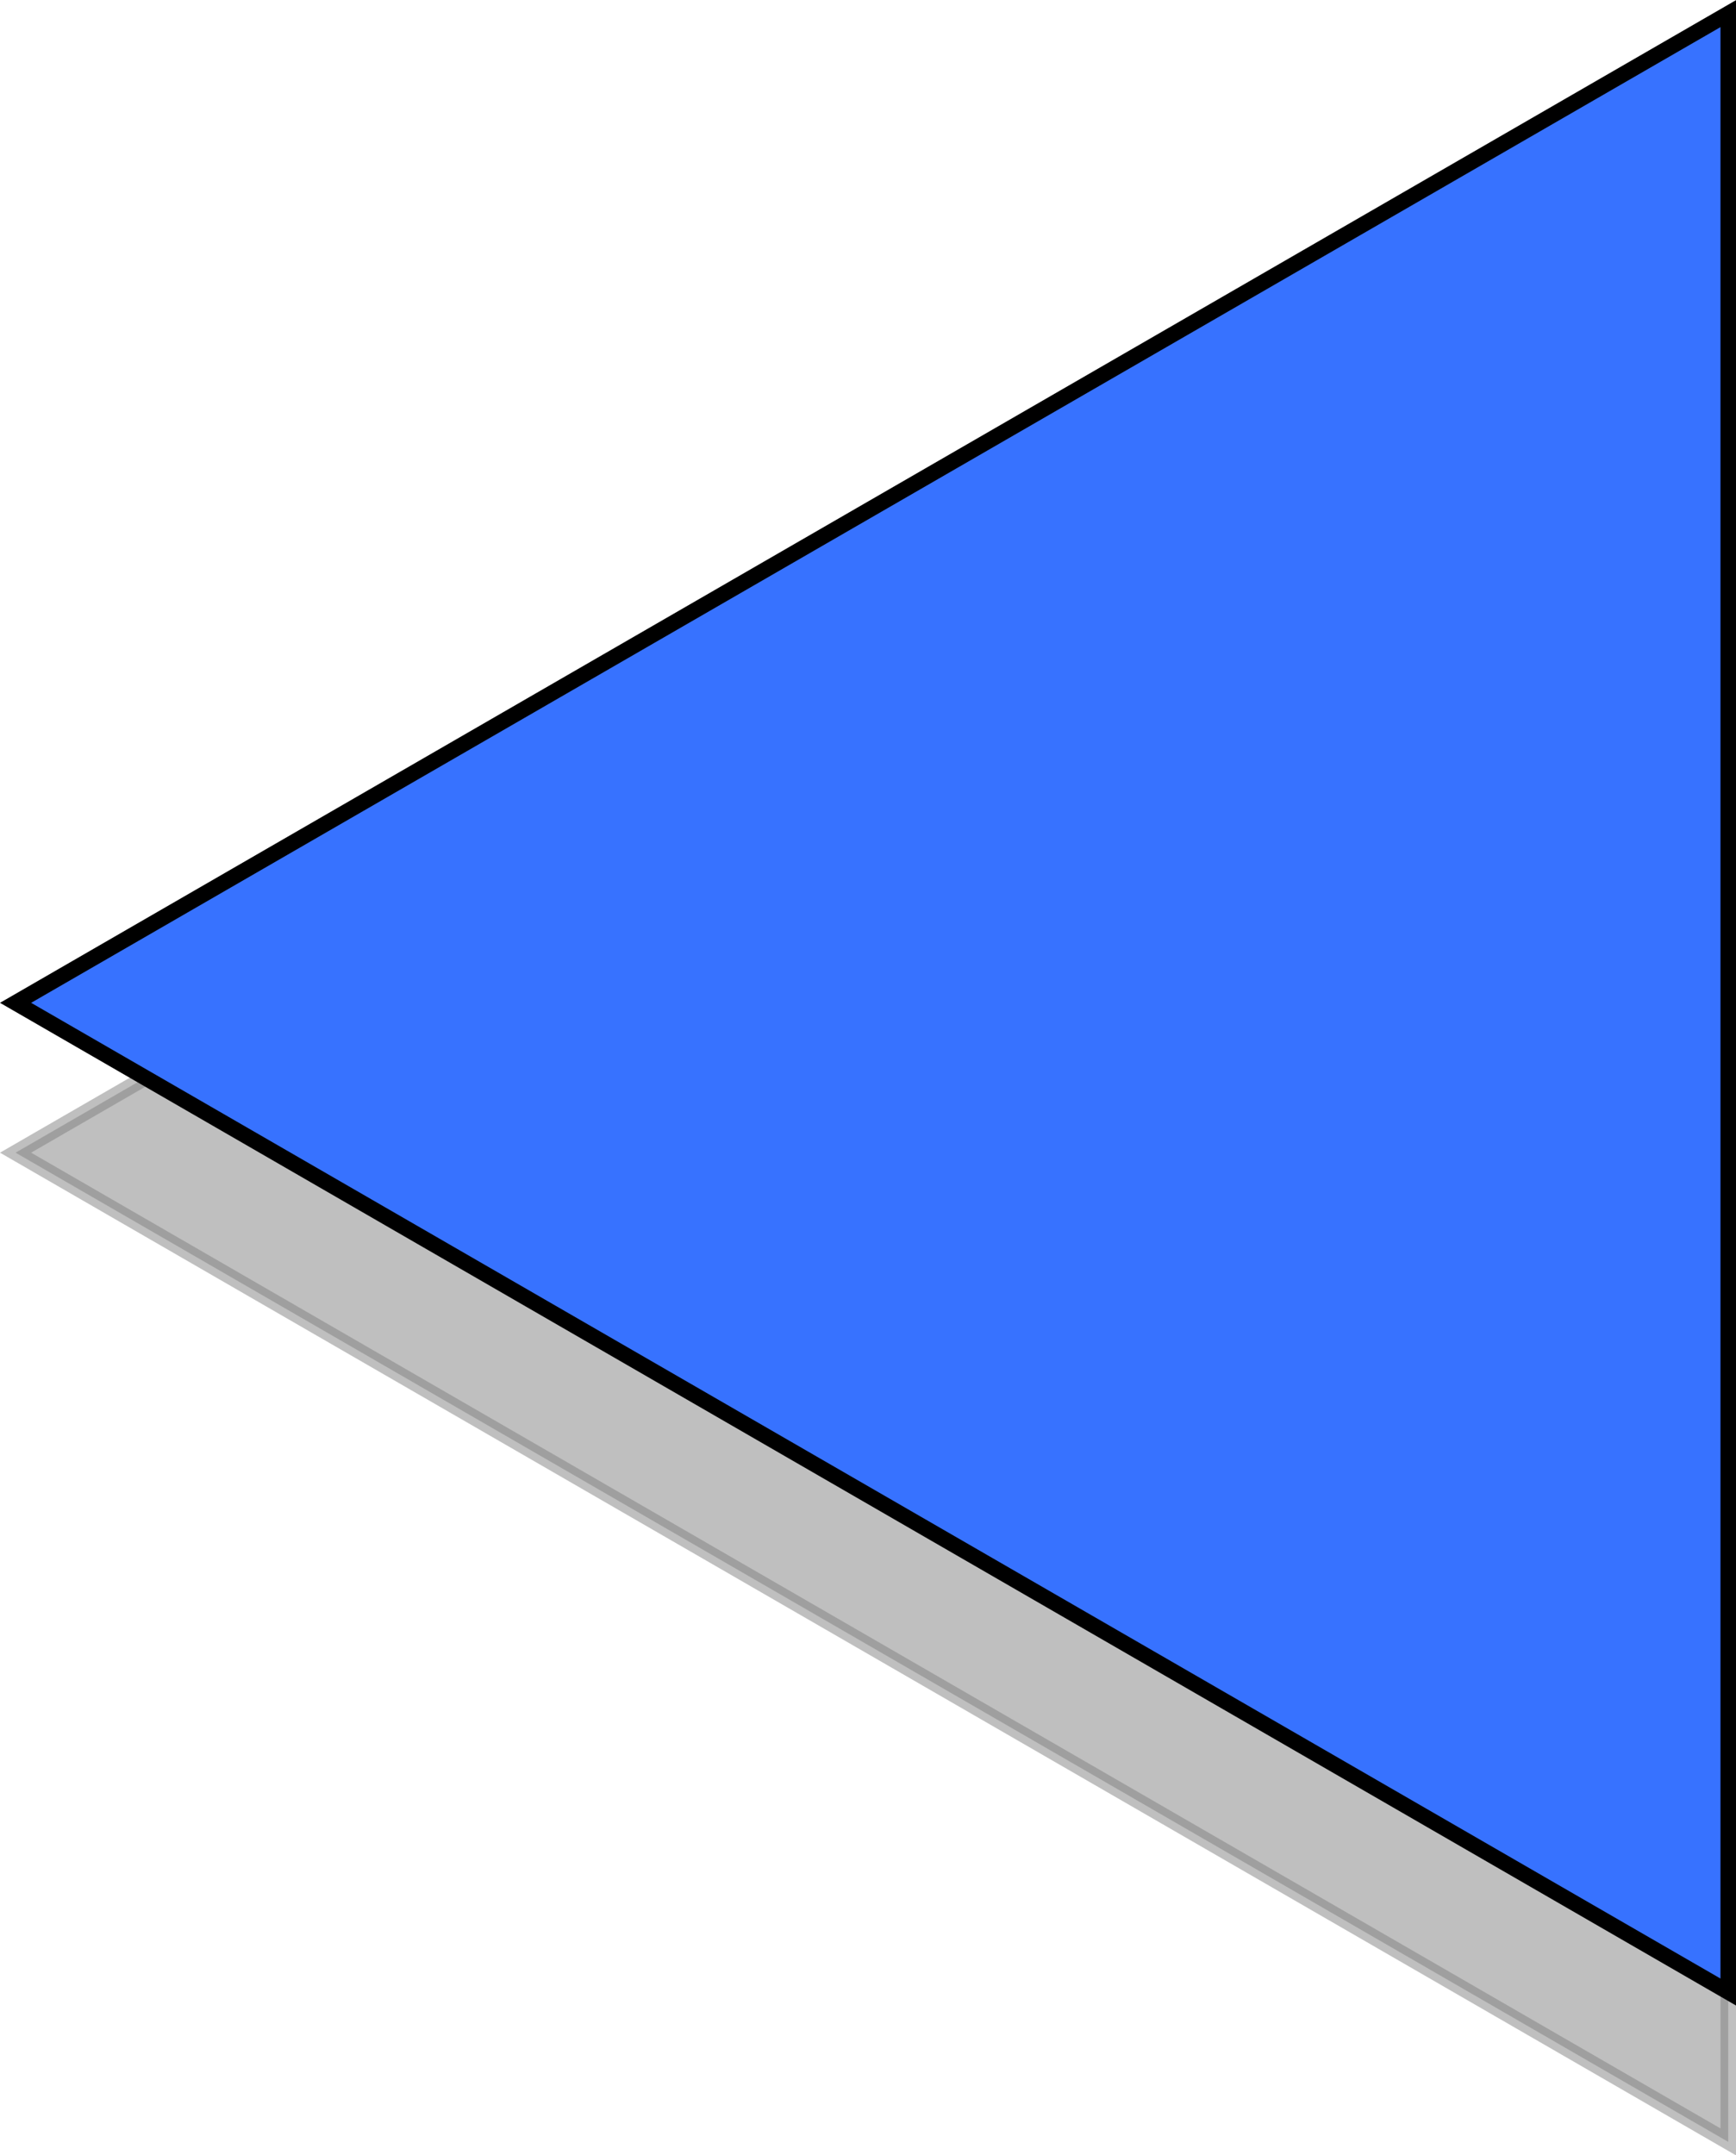 <?xml version="1.0" encoding="UTF-8" standalone="no"?>
<!-- Created with Inkscape (http://www.inkscape.org/) -->

<svg
   xmlns:dc="http://purl.org/dc/elements/1.1/"
   xmlns:cc="http://creativecommons.org/ns#"
   xmlns:rdf="http://www.w3.org/1999/02/22-rdf-syntax-ns#"
   xmlns:svg="http://www.w3.org/2000/svg"
   xmlns="http://www.w3.org/2000/svg"
   xmlns:sodipodi="http://sodipodi.sourceforge.net/DTD/sodipodi-0.dtd"
   xmlns:inkscape="http://www.inkscape.org/namespaces/inkscape"
   width="13.138mm"
   height="16.304mm"
   viewBox="0 0 18.393 22.825"
   version="1.1"
   id="svg8"
   inkscape:version="0.92.1 r15371"
   sodipodi:docname="back_key.svg">
  <defs
     id="defs2" />
  <sodipodi:namedview
     id="base"
     pagecolor="#ffffff"
     bordercolor="#666666"
     borderopacity="1.0"
     inkscape:pageopacity="0.0"
     inkscape:pageshadow="2"
     inkscape:zoom="1.4"
     inkscape:cx="-30.740141"
     inkscape:cy="-52.983477"
     inkscape:document-units="mm"
     inkscape:current-layer="layer1"
     showgrid="false"
     fit-margin-top="0"
     fit-margin-left="0"
     fit-margin-right="0"
     fit-margin-bottom="0"
     inkscape:window-width="1366"
     inkscape:window-height="705"
     inkscape:window-x="-8"
     inkscape:window-y="-8"
     inkscape:window-maximized="1"
     scale-x="1.4" />
  <g
     inkscape:label="Camada 1"
     inkscape:groupmode="layer"
     id="layer1"
     transform="translate(-81.294,-114.282)">
    <path
       sodipodi:type="star"
       style="opacity:1;vector-effect:none;fill:#808080;fill-opacity:0.502;stroke:#808080;stroke-width:0.165;stroke-miterlimit:4;stroke-dasharray:none;stroke-opacity:0.502"
       id="path4492-2"
       sodipodi:sides="3"
       sodipodi:cx="-60.860302"
       sodipodi:cy="121.68852"
       sodipodi:r1="12.096715"
       sodipodi:r2="6.0483575"
       sodipodi:arg1="-1.5707963"
       sodipodi:arg2="-0.52359878"
       inkscape:flatsided="false"
       inkscape:rounded="0"
       inkscape:randomized="0"
       d="m -60.86,109.592 5.238,9.073 5.238,9.073 -10.476,0 -10.476,0 5.238,-9.073 z"
       inkscape:transform-center-y="-4.5328198e-006"
       transform="matrix(0,1,1,0,-28.133,187.349)"
       inkscape:transform-center-x="3.0241783" />
    <path
       sodipodi:type="star"
       style="opacity:1;vector-effect:none;fill:#3772ff;fill-opacity:1;stroke:#000000;stroke-width:0.165;stroke-miterlimit:4;stroke-dasharray:none;stroke-opacity:1"
       id="path4492"
       sodipodi:sides="3"
       sodipodi:cx="-60.860302"
       sodipodi:cy="121.68852"
       sodipodi:r1="12.096715"
       sodipodi:r2="6.0483575"
       sodipodi:arg1="-1.5707963"
       sodipodi:arg2="-0.52359878"
       inkscape:flatsided="false"
       inkscape:rounded="0"
       inkscape:randomized="0"
       d="m -60.86,109.592 5.238,9.073 5.238,9.073 -10.476,0 -10.476,0 5.238,-9.073 z"
       inkscape:transform-center-y="-4.5328198e-006"
       transform="matrix(0,1,1,0,-28.133,185.762)"
       inkscape:transform-center-x="3.0241783" />
  </g>
</svg>
